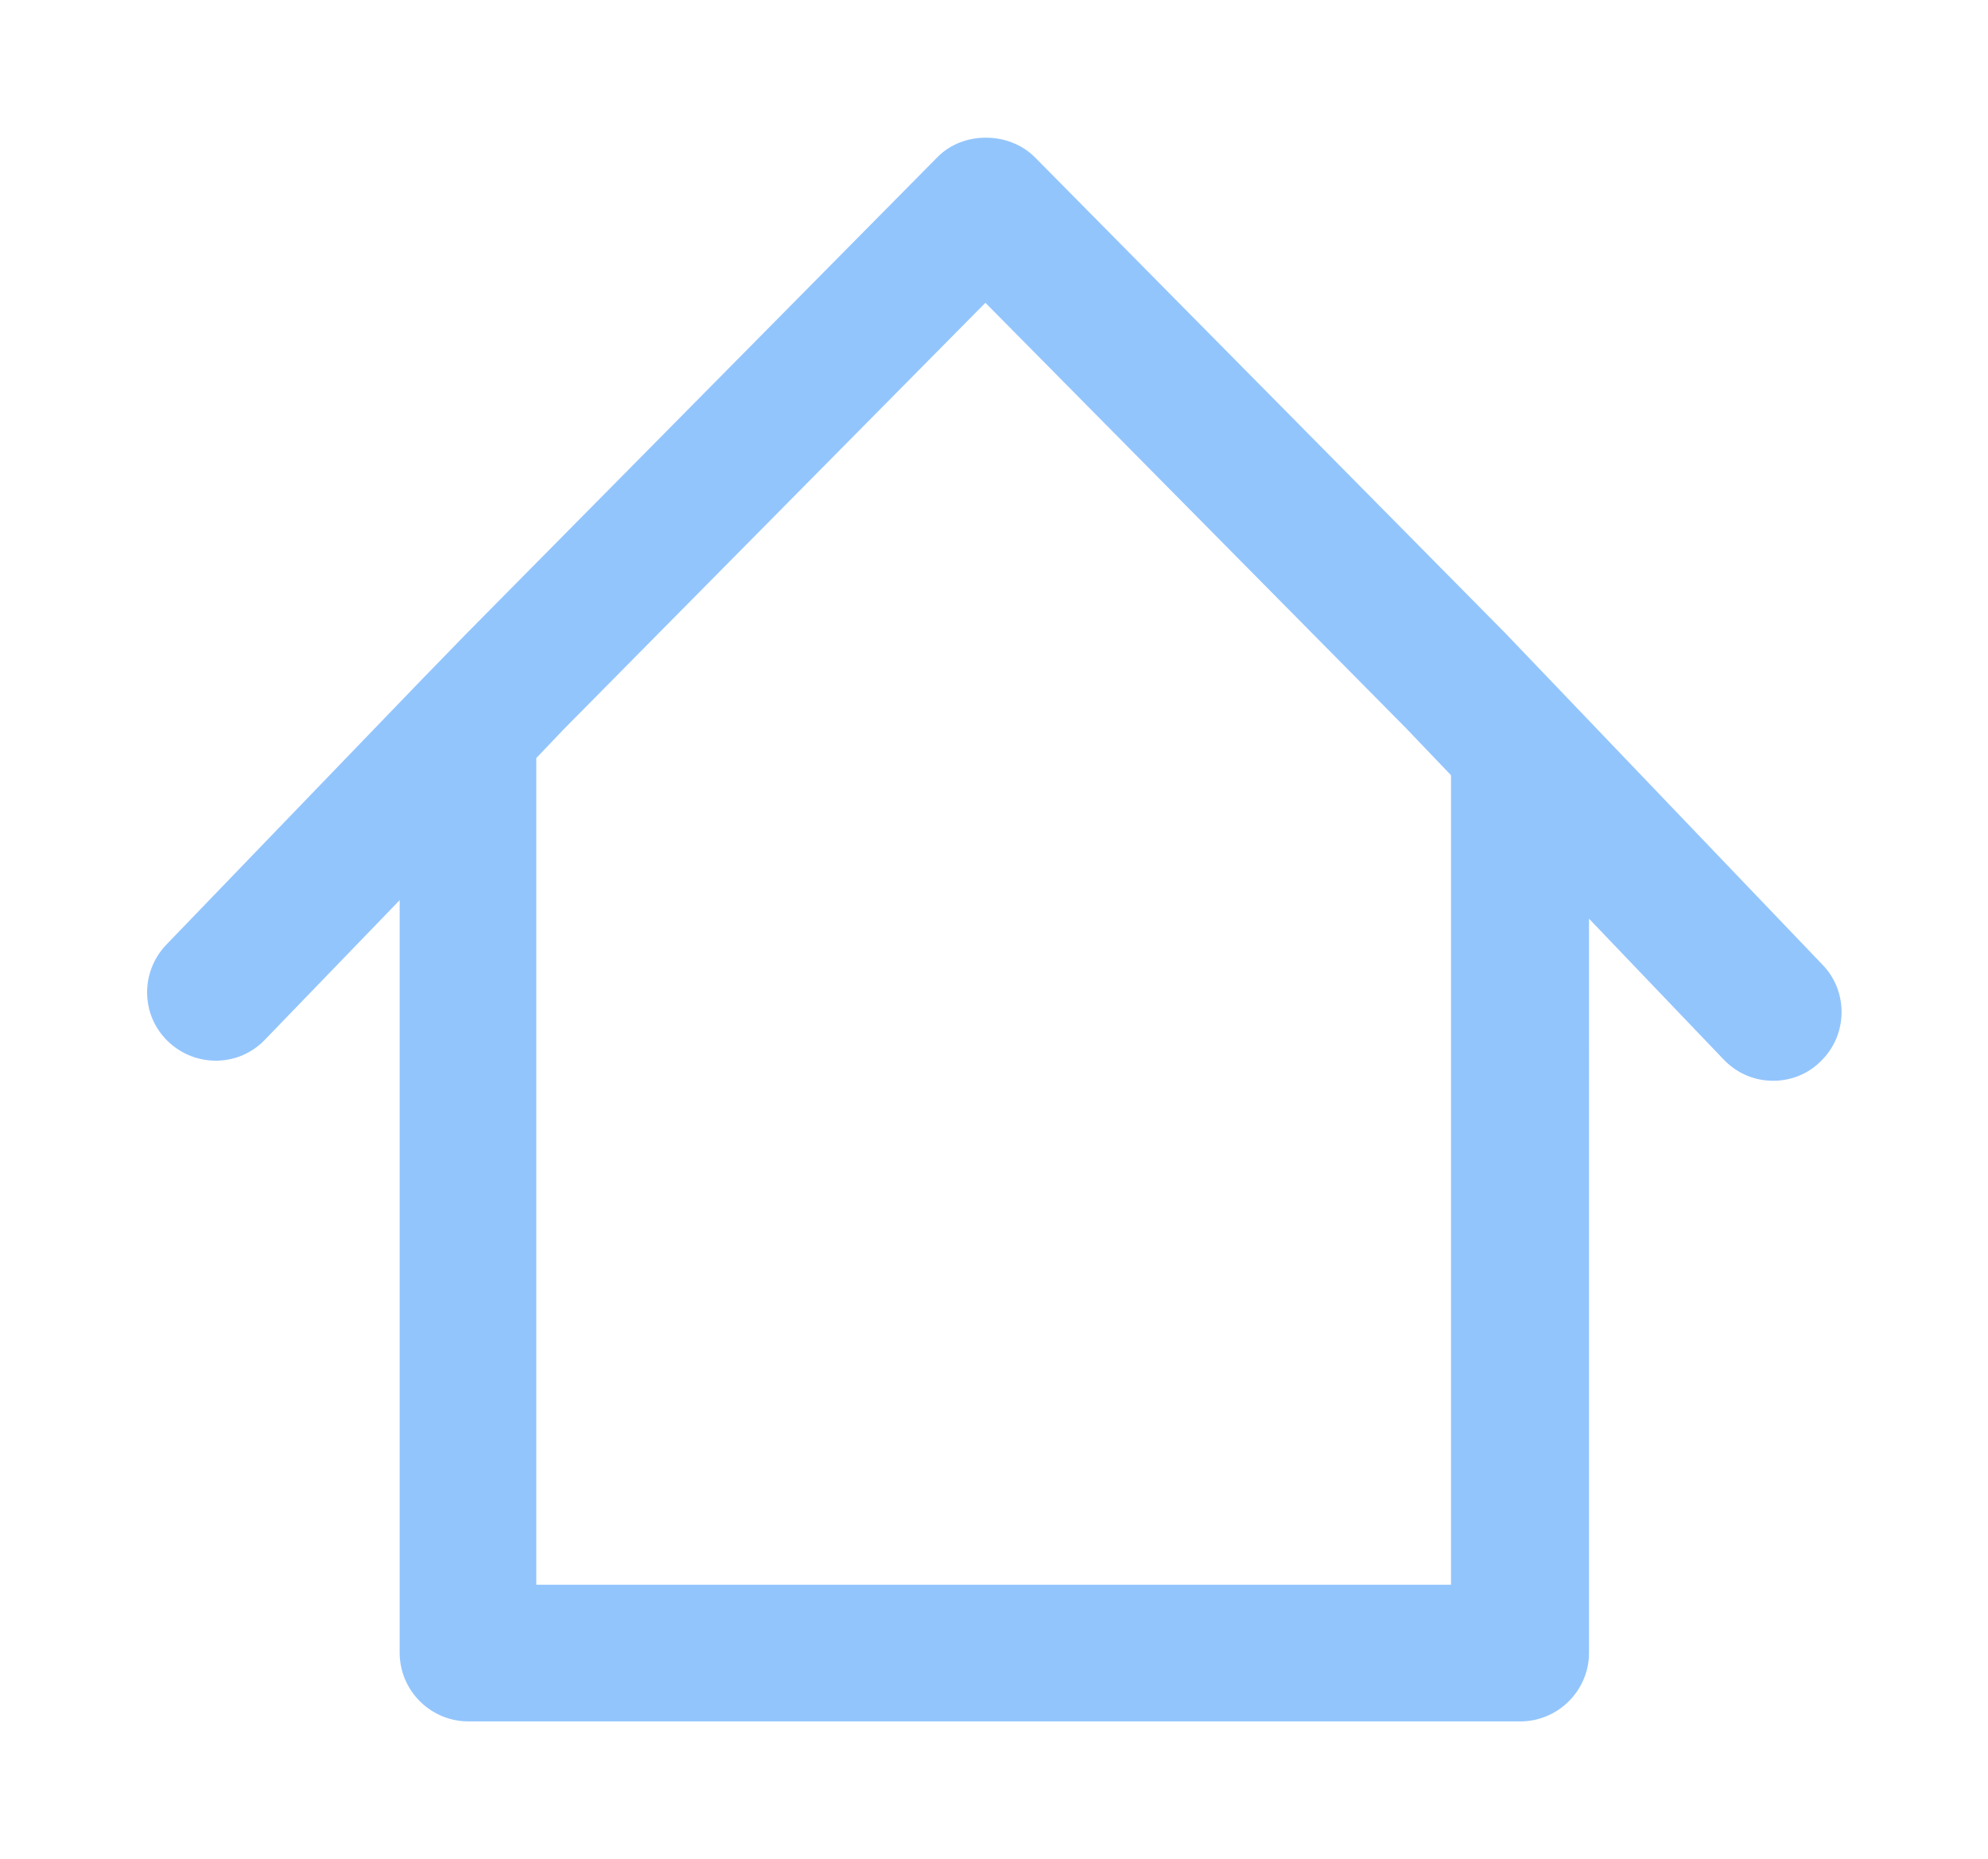 <?xml version="1.0" encoding="UTF-8"?><svg id="a" xmlns="http://www.w3.org/2000/svg" viewBox="0 0 28.95 27.07"><path d="M21.92,9.22L15.07,2.29c-.38-.38-1.05-.38-1.42,0l-6.86,6.94-.68,.7h0l-3.69,3.83c-.38,.4-.37,1.03,.03,1.41,.4,.38,1.03,.37,1.41-.03l1.96-2.03v10.96c0,.55,.45,1,1,1h15.32c.55,0,1-.45,1-1V13.38l1.96,2.05c.2,.21,.46,.31,.72,.31,.25,0,.5-.09,.69-.28,.4-.38,.41-1.02,.03-1.41l-4.62-4.83Zm-.79,13.86H7.81V11.04l.4-.42,6.14-6.21,6.13,6.2,.65,.68v11.79Z" style="fill:#93c5fd;"/></svg>